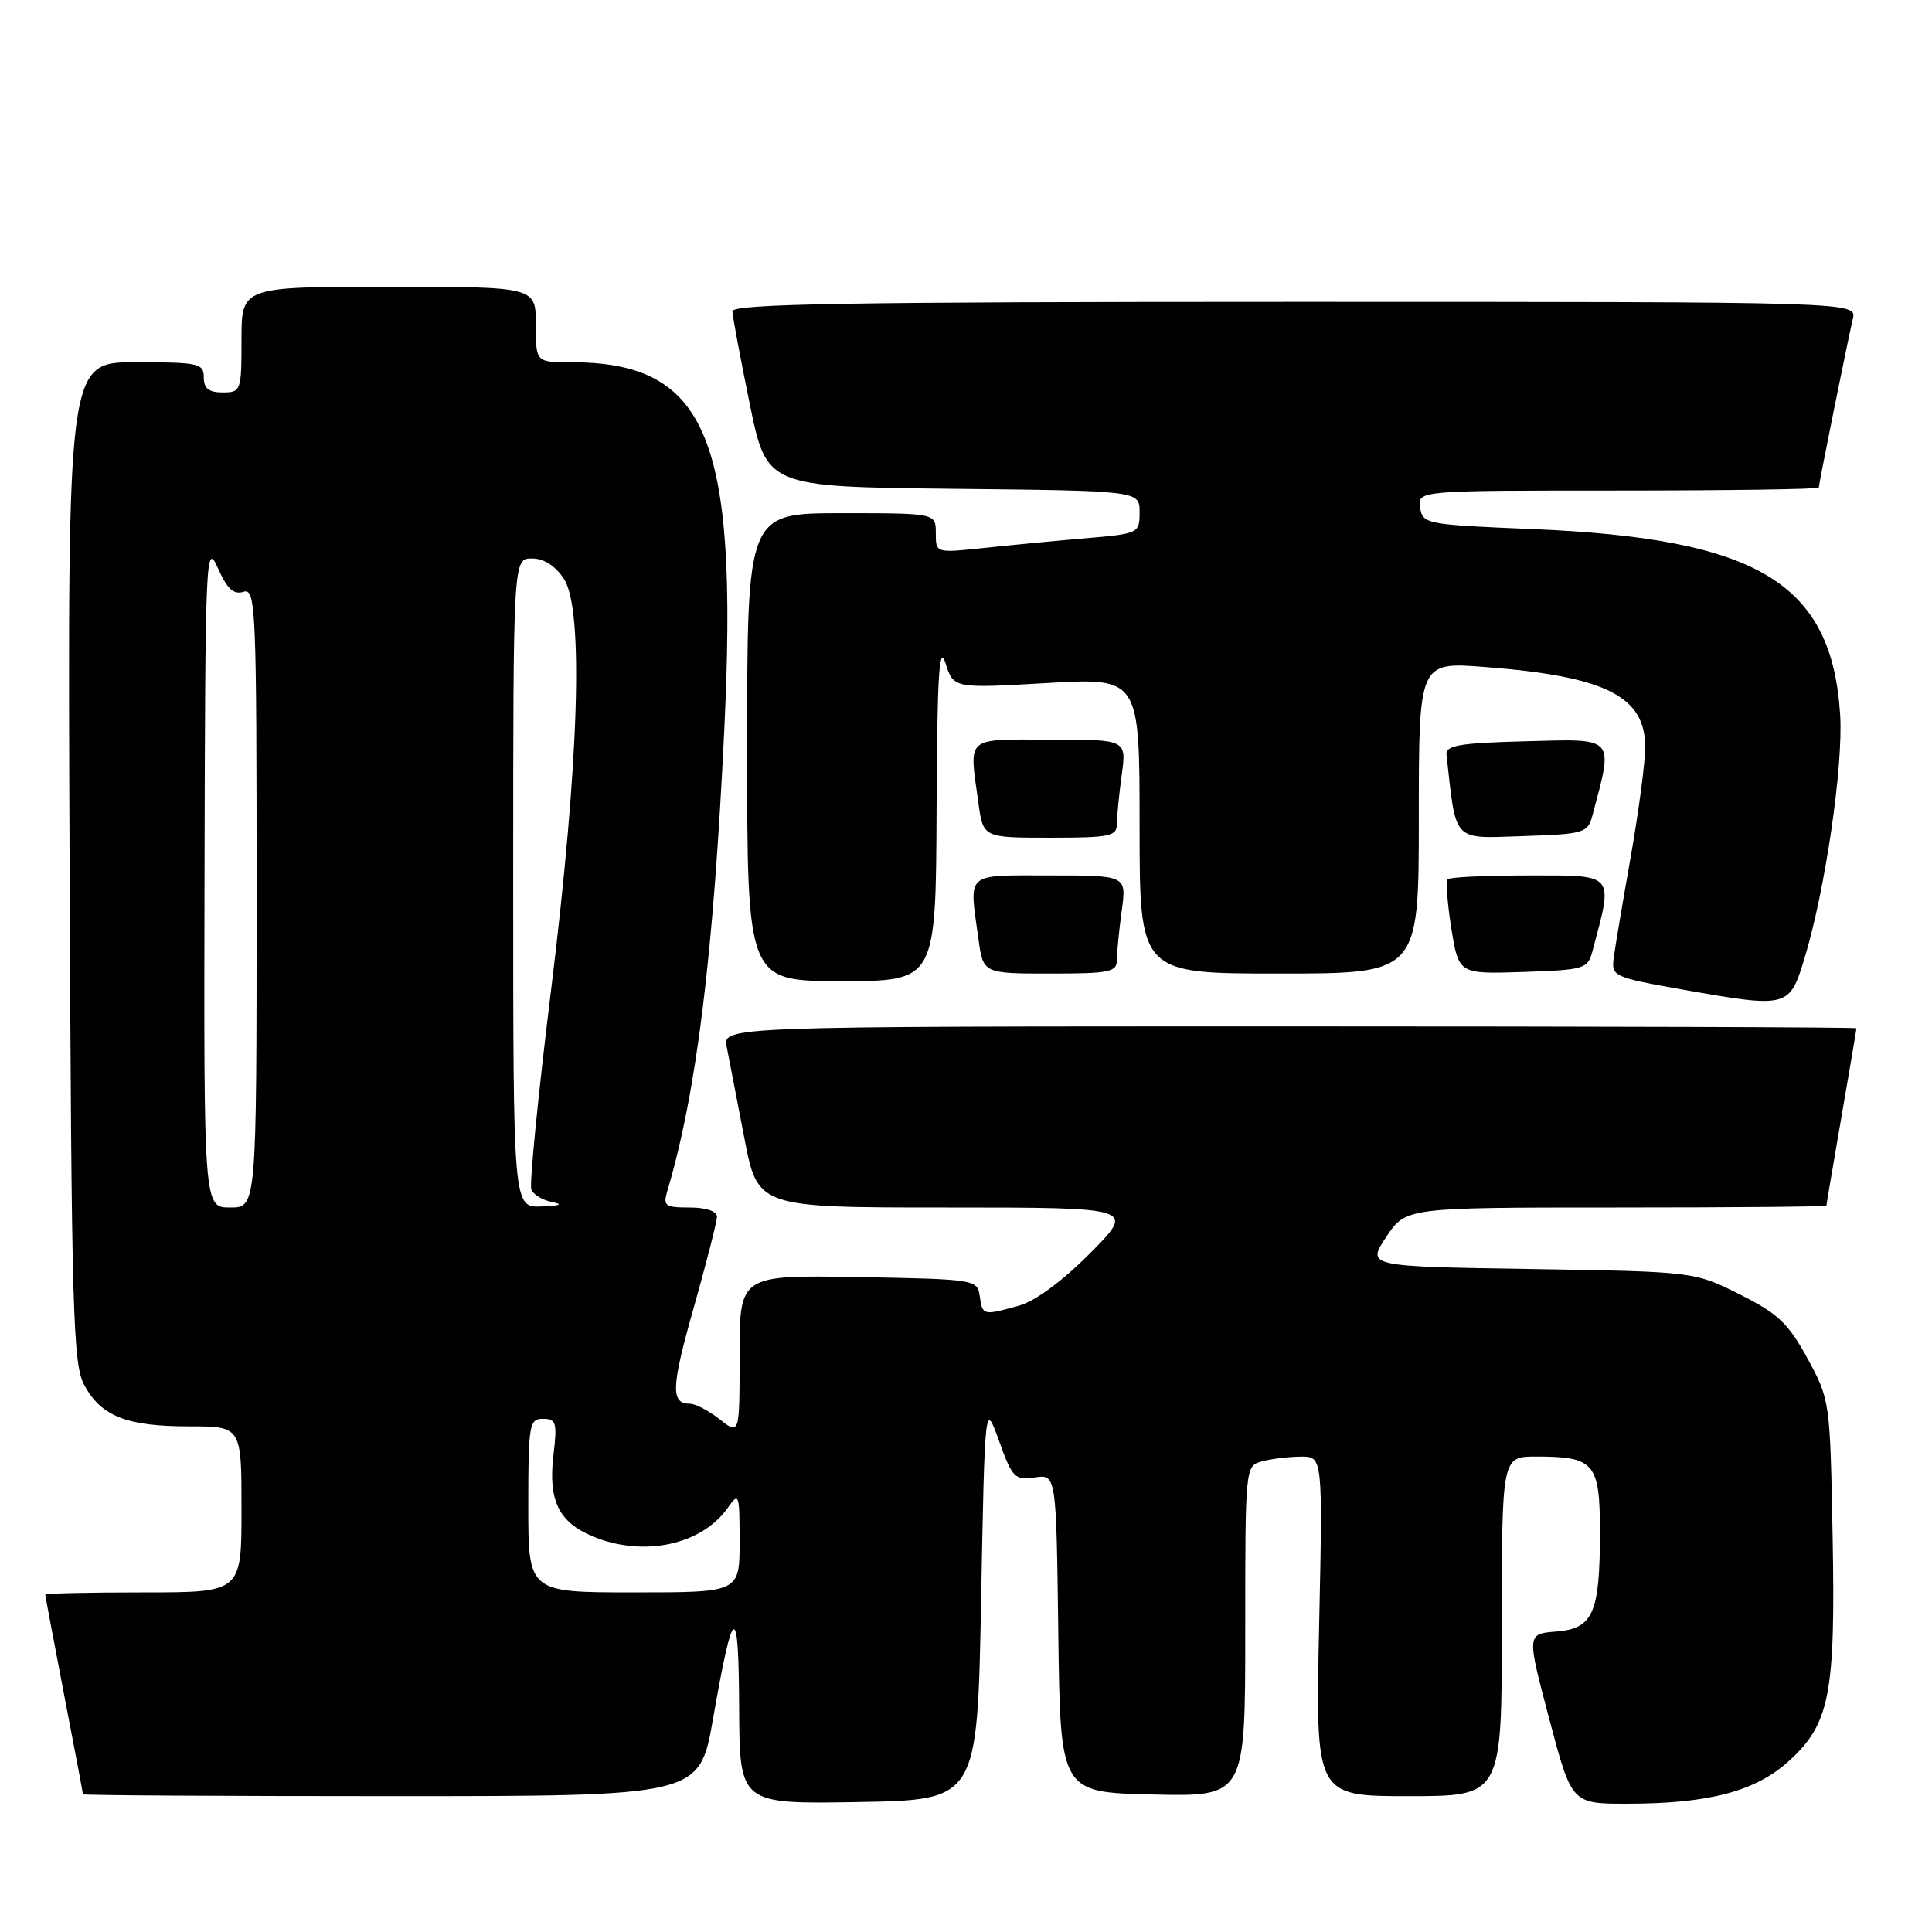 <?xml version="1.0" encoding="UTF-8" standalone="no"?>
<!DOCTYPE svg PUBLIC "-//W3C//DTD SVG 1.1//EN" "http://www.w3.org/Graphics/SVG/1.1/DTD/svg11.dtd" >
<svg xmlns="http://www.w3.org/2000/svg" xmlns:xlink="http://www.w3.org/1999/xlink" version="1.1" viewBox="0 0 256 256">
 <g >
 <path fill="currentColor"
d=" M 130.00 212.10 C 130.50 185.70 130.50 185.70 132.38 190.94 C 134.13 195.81 134.47 196.16 137.11 195.77 C 139.96 195.35 139.96 195.35 140.23 216.43 C 140.50 237.50 140.50 237.50 152.75 237.78 C 165.00 238.06 165.00 238.06 165.00 216.15 C 165.00 194.27 165.00 194.23 167.25 193.63 C 168.49 193.30 170.80 193.02 172.39 193.01 C 175.27 193.00 175.27 193.00 174.79 215.50 C 174.31 238.00 174.31 238.00 186.66 238.00 C 199.00 238.00 199.00 238.00 199.00 215.50 C 199.00 193.00 199.00 193.00 203.57 193.00 C 211.27 193.00 212.00 193.86 212.00 202.97 C 212.00 213.77 211.11 215.80 206.20 216.19 C 202.30 216.50 202.30 216.50 205.28 227.75 C 208.25 239.00 208.25 239.00 215.58 239.00 C 226.39 239.00 232.57 237.38 236.99 233.39 C 242.46 228.45 243.23 224.53 242.83 203.42 C 242.50 185.68 242.47 185.44 239.50 180.00 C 236.96 175.34 235.58 174.04 230.50 171.50 C 224.50 168.50 224.50 168.50 202.80 168.15 C 181.10 167.81 181.10 167.81 183.68 163.90 C 186.27 160.00 186.27 160.00 214.13 160.00 C 229.46 160.00 242.00 159.89 242.01 159.75 C 242.01 159.61 242.91 154.32 244.00 148.00 C 245.09 141.68 245.99 136.39 245.99 136.25 C 246.00 136.11 212.19 136.00 170.88 136.00 C 95.75 136.00 95.75 136.00 96.30 138.75 C 96.60 140.26 97.64 145.66 98.62 150.75 C 100.39 160.00 100.39 160.00 125.41 160.00 C 150.44 160.00 150.44 160.00 144.48 166.02 C 140.80 169.73 137.18 172.41 135.01 173.01 C 130.26 174.33 130.18 174.32 129.82 171.75 C 129.51 169.54 129.23 169.50 113.75 169.22 C 98.00 168.95 98.00 168.95 98.00 179.55 C 98.00 190.15 98.00 190.15 95.37 188.07 C 93.92 186.93 92.14 186.00 91.42 186.00 C 88.84 186.00 88.93 183.84 91.94 173.21 C 93.62 167.27 95.00 161.87 95.00 161.20 C 95.00 160.49 93.54 160.00 91.38 160.00 C 88.10 160.00 87.83 159.79 88.44 157.75 C 92.31 144.72 94.54 126.58 95.98 96.50 C 97.83 57.89 93.68 48.00 75.63 48.00 C 71.00 48.00 71.00 48.00 71.00 43.00 C 71.00 38.00 71.00 38.00 51.50 38.00 C 32.00 38.00 32.00 38.00 32.00 45.00 C 32.00 51.80 31.93 52.00 29.50 52.00 C 27.67 52.00 27.00 51.47 27.00 50.00 C 27.00 48.15 26.33 48.00 17.97 48.00 C 8.95 48.00 8.95 48.00 9.22 114.25 C 9.47 174.00 9.66 180.80 11.18 183.56 C 13.44 187.68 16.79 189.00 25.05 189.00 C 32.00 189.00 32.00 189.00 32.00 200.00 C 32.00 211.00 32.00 211.00 19.00 211.00 C 11.85 211.00 6.00 211.13 6.00 211.29 C 6.00 211.45 7.12 217.42 8.49 224.54 C 9.87 231.67 10.99 237.61 10.99 237.75 C 11.00 237.89 29.38 238.00 51.85 238.00 C 92.69 238.00 92.69 238.00 94.48 227.75 C 97.18 212.33 97.87 212.04 97.94 226.28 C 98.00 239.05 98.00 239.05 113.75 238.78 C 129.50 238.50 129.50 238.50 130.00 212.10 Z  M 239.13 126.90 C 241.86 117.90 244.26 101.45 243.83 94.70 C 242.72 77.22 232.95 71.34 203.00 70.10 C 188.93 69.52 188.49 69.43 188.18 67.25 C 187.86 65.00 187.86 65.00 214.43 65.00 C 229.04 65.00 241.00 64.82 241.00 64.61 C 241.00 64.12 244.80 45.29 245.51 42.25 C 246.04 40.00 246.04 40.00 171.52 40.00 C 112.55 40.00 97.01 40.26 97.05 41.25 C 97.07 41.94 98.10 47.45 99.34 53.50 C 101.59 64.50 101.59 64.50 126.29 64.77 C 151.00 65.03 151.00 65.03 151.00 67.87 C 151.00 70.67 150.90 70.72 143.75 71.33 C 139.76 71.67 133.69 72.25 130.25 72.62 C 124.00 73.28 124.00 73.28 124.00 70.64 C 124.00 68.00 124.00 68.00 111.50 68.00 C 99.00 68.00 99.00 68.00 99.00 99.00 C 99.00 130.00 99.00 130.00 111.50 130.00 C 124.00 130.00 124.00 130.00 124.10 107.25 C 124.18 89.50 124.44 85.24 125.28 87.86 C 126.35 91.22 126.35 91.22 138.68 90.51 C 151.00 89.80 151.00 89.80 151.00 109.40 C 151.00 129.00 151.00 129.00 169.50 129.00 C 188.00 129.00 188.00 129.00 188.00 108.35 C 188.00 87.70 188.00 87.70 196.73 88.38 C 212.73 89.61 218.00 92.24 218.00 99.00 C 218.00 101.01 217.13 107.57 216.07 113.58 C 215.01 119.58 213.99 125.61 213.82 126.98 C 213.51 129.36 213.84 129.51 223.00 131.13 C 236.96 133.59 237.11 133.56 239.13 126.90 Z  M 148.00 127.14 C 148.00 126.12 148.29 123.19 148.64 120.64 C 149.27 116.00 149.27 116.00 139.14 116.00 C 127.76 116.00 128.41 115.43 129.64 124.36 C 130.27 129.00 130.27 129.00 139.14 129.00 C 147.11 129.00 148.00 128.81 148.00 127.14 Z  M 211.02 126.00 C 213.78 115.64 214.08 116.00 202.71 116.00 C 197.00 116.00 192.11 116.22 191.84 116.50 C 191.57 116.77 191.78 119.71 192.31 123.03 C 193.29 129.07 193.29 129.07 201.82 128.79 C 209.98 128.51 210.39 128.39 211.02 126.00 Z  M 148.00 109.14 C 148.00 108.12 148.29 105.19 148.64 102.64 C 149.27 98.00 149.27 98.00 139.14 98.00 C 127.76 98.00 128.41 97.43 129.64 106.36 C 130.27 111.00 130.27 111.00 139.14 111.00 C 147.11 111.00 148.00 110.81 148.00 109.14 Z  M 211.02 108.00 C 213.80 97.54 214.13 97.90 202.30 98.22 C 193.40 98.45 191.53 98.76 191.67 100.00 C 192.97 111.73 192.38 111.10 201.75 110.79 C 209.99 110.51 210.39 110.39 211.02 108.00 Z  M 70.00 199.50 C 70.00 188.76 70.13 188.00 71.95 188.00 C 73.70 188.00 73.85 188.51 73.33 192.84 C 72.63 198.81 74.03 201.70 78.55 203.58 C 85.22 206.37 92.98 204.73 96.44 199.78 C 97.92 197.67 98.00 197.90 98.00 204.28 C 98.00 211.00 98.00 211.00 84.00 211.00 C 70.00 211.00 70.00 211.00 70.00 199.50 Z  M 27.10 115.75 C 27.19 73.70 27.27 71.69 28.85 75.23 C 30.08 78.01 30.95 78.83 32.25 78.42 C 33.90 77.90 34.00 80.28 34.00 118.93 C 34.00 160.00 34.00 160.00 30.50 160.00 C 27.00 160.00 27.00 160.00 27.10 115.75 Z  M 68.00 117.00 C 68.00 74.00 68.00 74.00 70.48 74.00 C 72.07 74.00 73.59 74.97 74.73 76.72 C 77.38 80.79 76.74 101.00 72.99 131.43 C 71.30 145.14 70.14 156.92 70.40 157.60 C 70.66 158.29 71.92 159.04 73.19 159.29 C 74.69 159.57 74.19 159.78 71.75 159.86 C 68.00 160.00 68.00 160.00 68.00 117.00 Z "/>
</g>
</svg>
